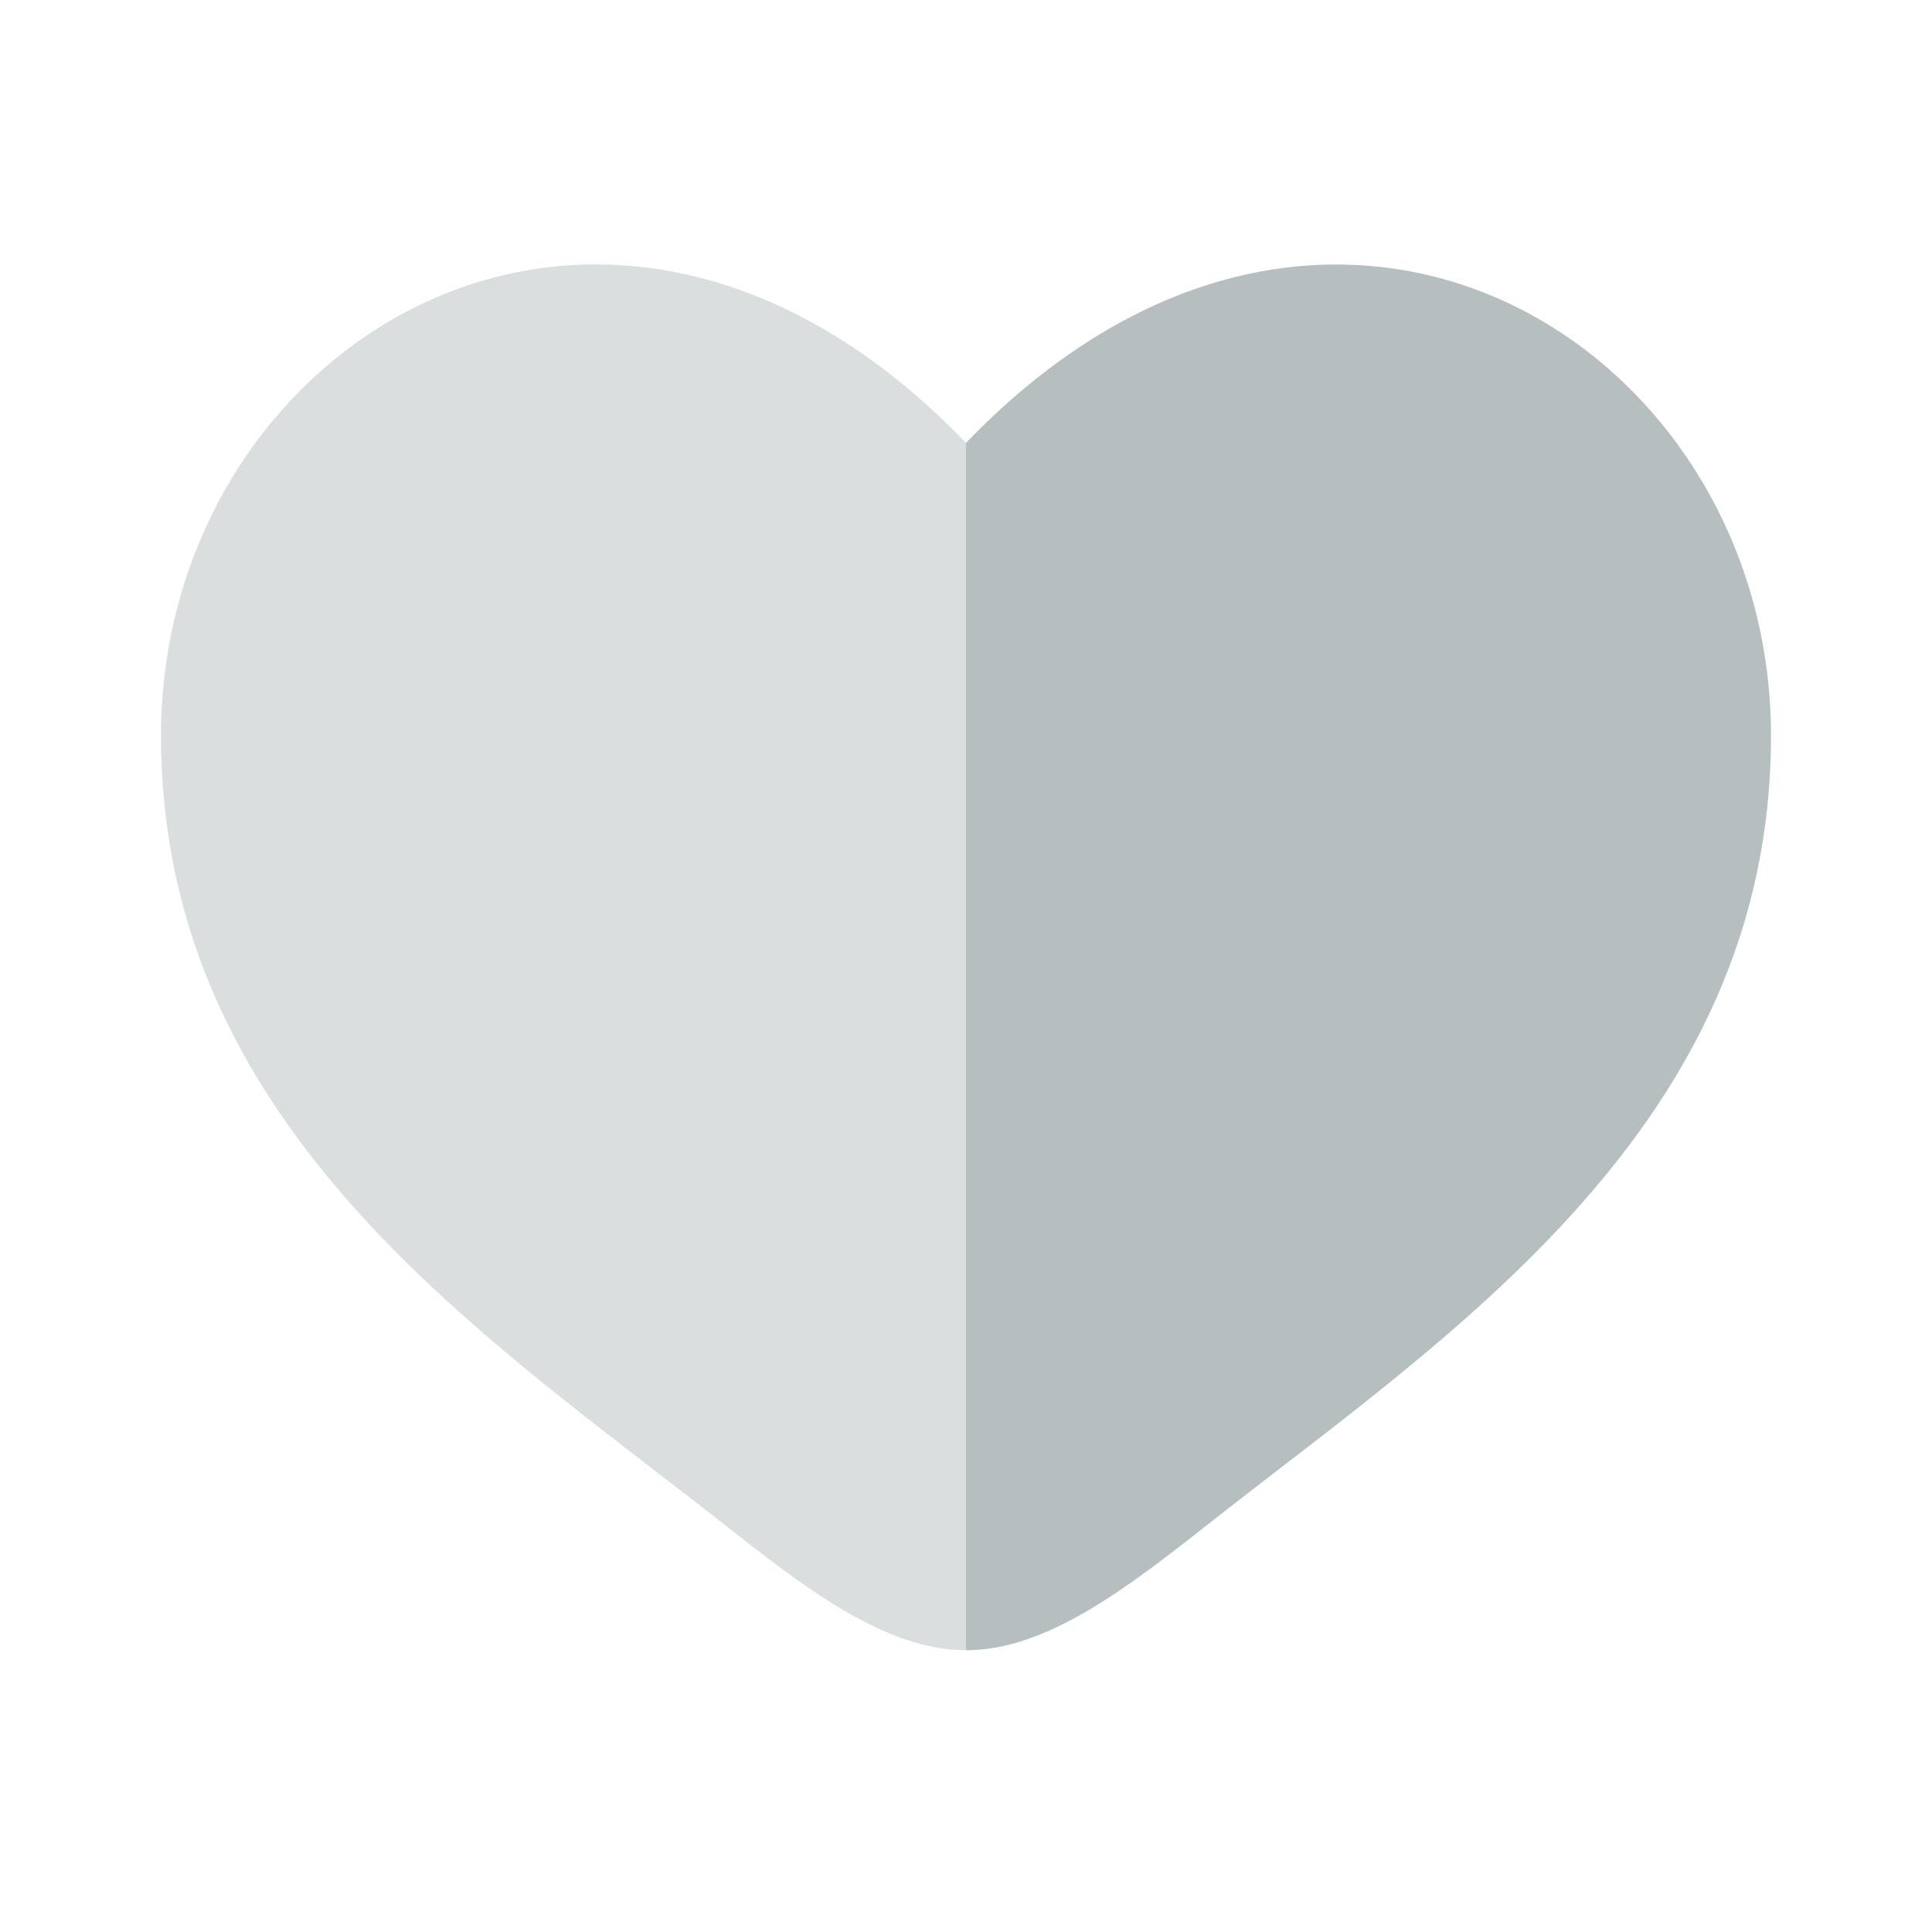 <svg width="24" height="24" viewBox="0 0 24 24" fill="none" xmlns="http://www.w3.org/2000/svg">
<g id="solar:heart-bold-duotone">
<path id="Vector" opacity="0.5" fill-rule="evenodd" clip-rule="evenodd" d="M8.106 18.247C5.298 16.083 2 13.542 2 9.137C2 4.274 7.5 0.825 12 5.501V20.5C11 20.5 10 19.73 8.962 18.91C8.685 18.692 8.398 18.472 8.106 18.247Z" fill="#707F81" fill-opacity="0.5"/>
<path id="Vector_2" d="M15.038 18.91C17.981 16.592 22 14 22 9.138C22 4.275 16.5 0.826 12 5.502V20.5C13 20.5 14 19.73 15.038 18.91Z" fill="#707F81" fill-opacity="0.5"/>
</g>
</svg>
